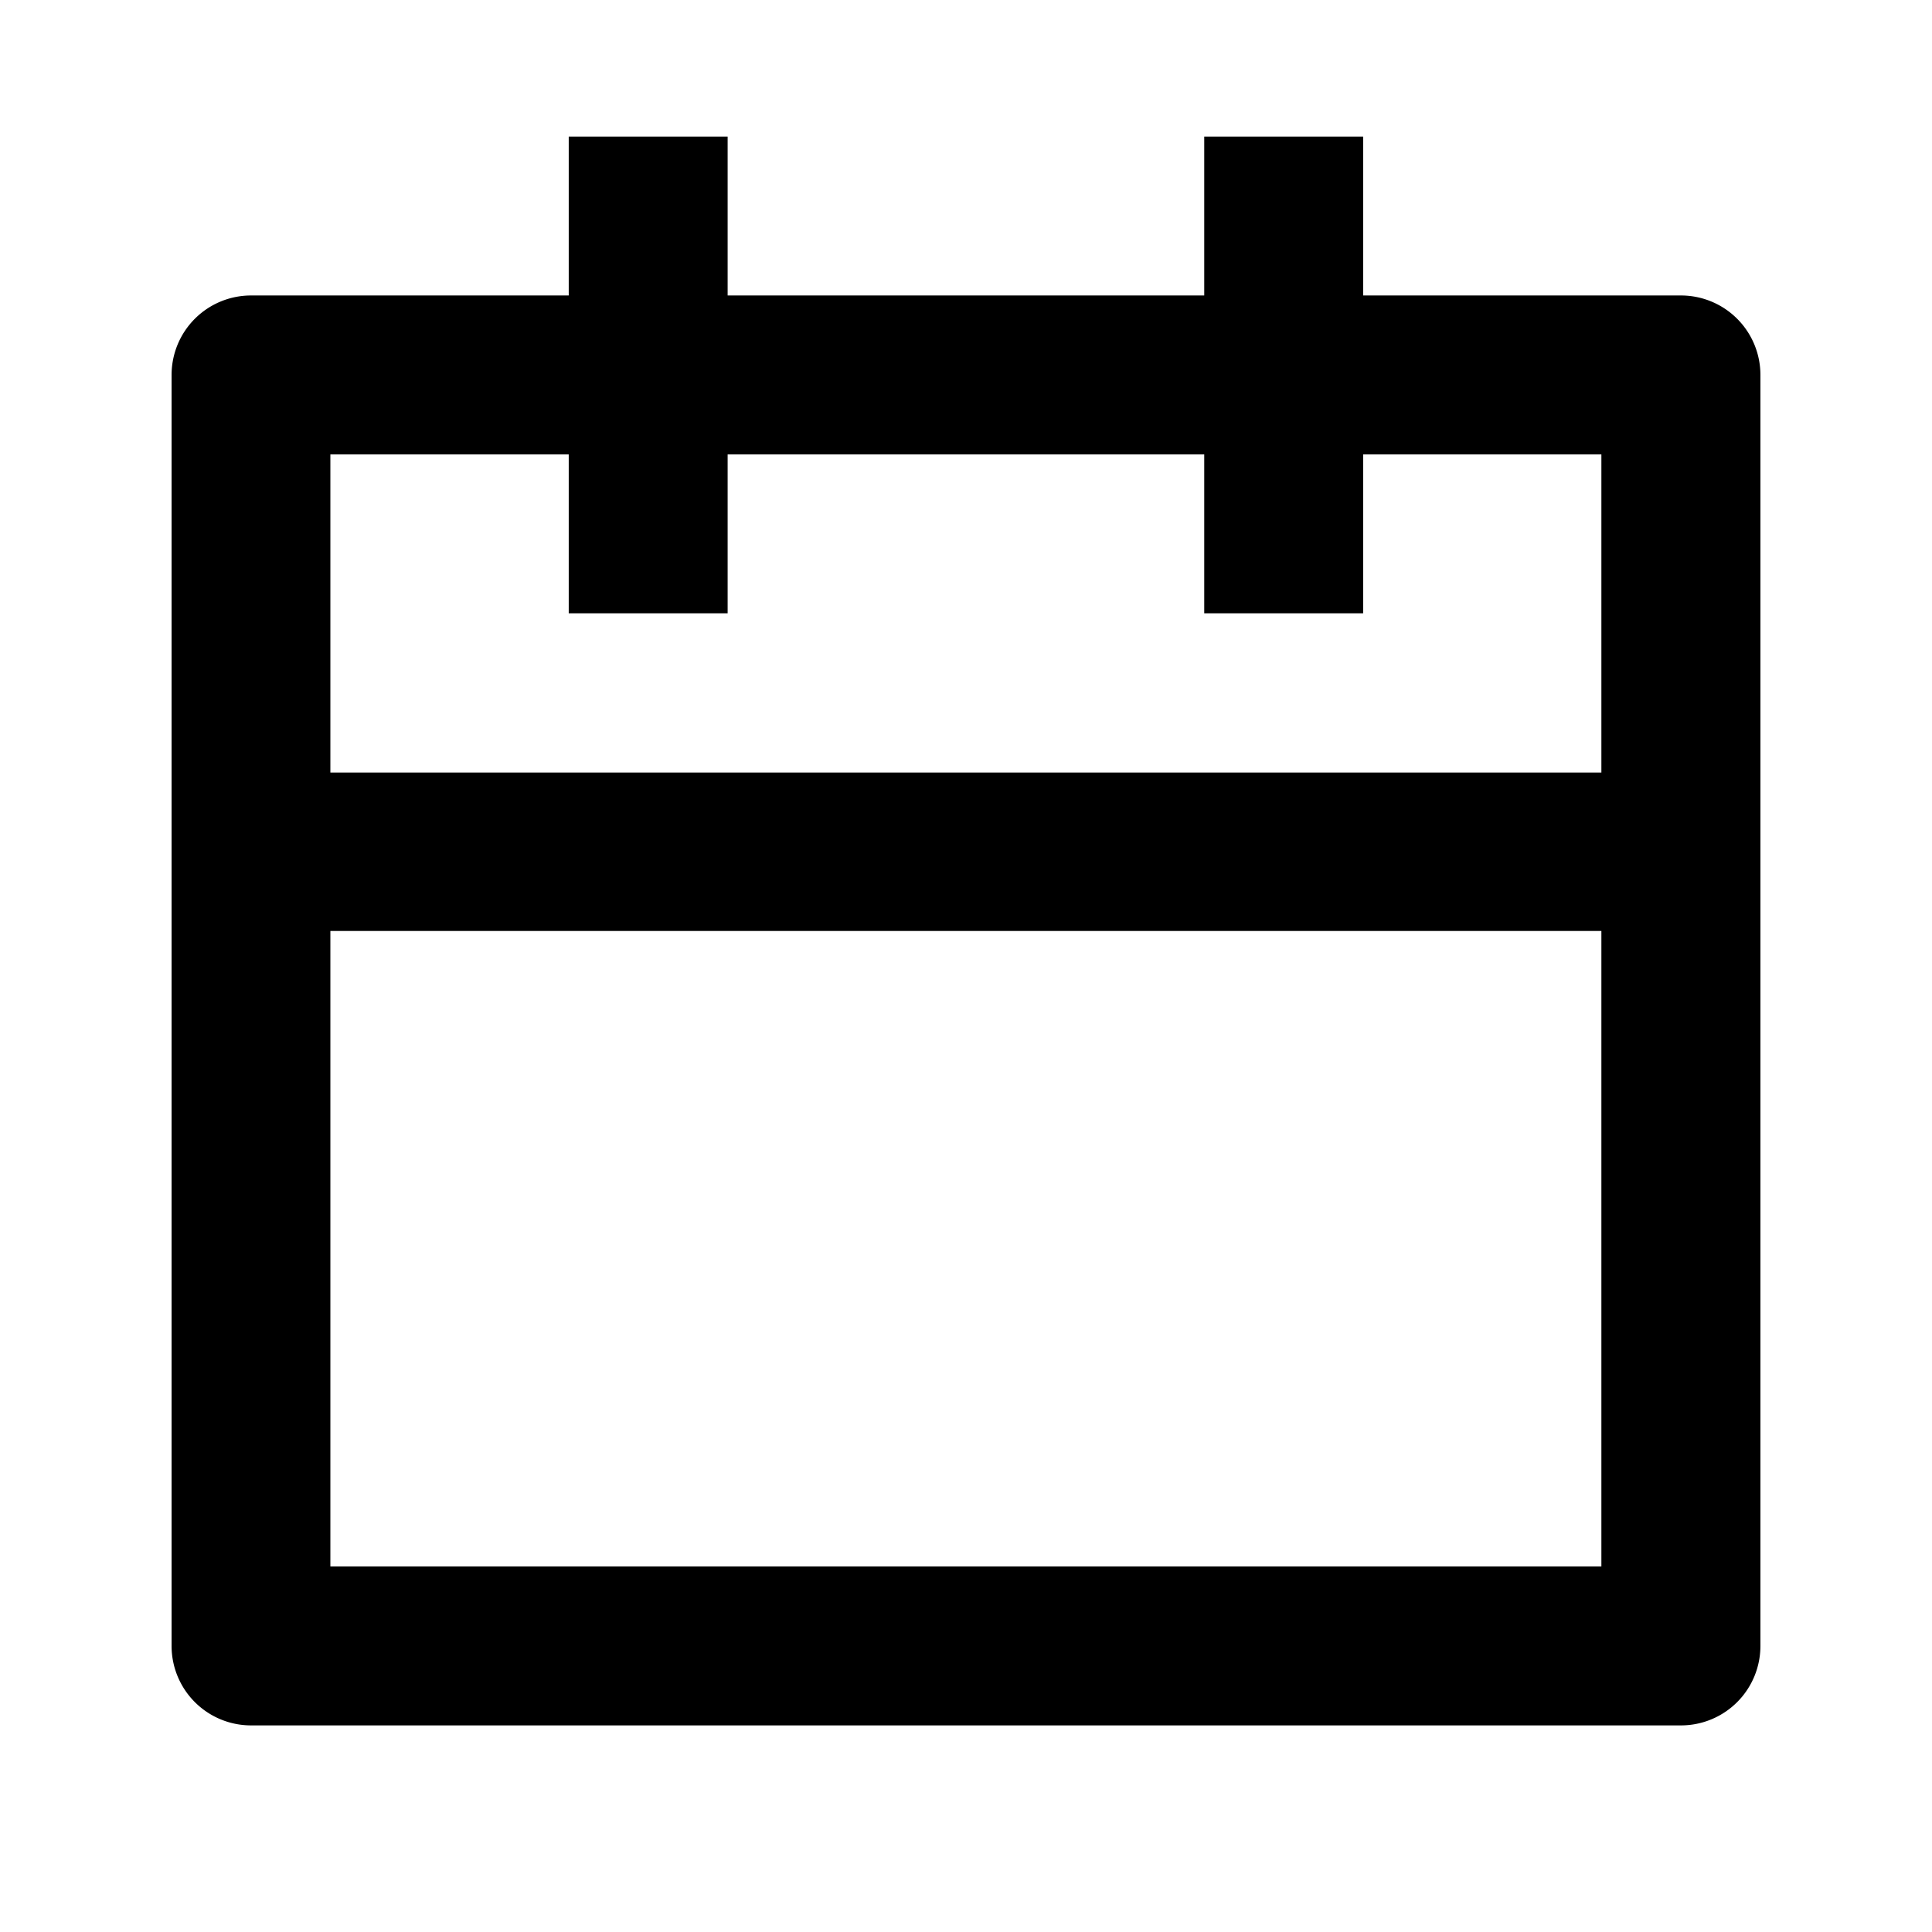<svg xmlns="http://www.w3.org/2000/svg" xmlns:xlink="http://www.w3.org/1999/xlink" width="16" height="16" viewBox="0 0 16 16">
  <defs>
    <clipPath id="clip-path">
      <rect id="Прямоугольник_1973" data-name="Прямоугольник 1973" width="16" height="16" transform="translate(-0.105 -0.473)" fill="#d4d4d4"/>
    </clipPath>
  </defs>
  <g id="Группа_масок_272" data-name="Группа масок 272" transform="translate(0.105 0.473)" clip-path="url(#clip-path)">
    <g id="calendar-line_1_" data-name="calendar-line (1)" transform="translate(0 0)">
      <path id="Контур_1221" data-name="Контур 1221" d="M0,0H15.789V15.789H0Z" fill="none"/>
      <path id="Контур_1222" data-name="Контур 1222" d="M11.535,2.149h2.632a.658.658,0,0,1,.658.658V13.333a.658.658,0,0,1-.658.658H2.325a.658.658,0,0,1-.658-.658V2.807a.658.658,0,0,1,.658-.658H4.956V.833H6.272V2.149h3.947V.833h1.316ZM10.219,3.465H6.272V4.781H4.956V3.465H2.982V6.1H13.508V3.465H11.535V4.781H10.219Zm3.289,3.947H2.982v5.263H13.508Z" transform="translate(-0.351 -0.175)"/>
    </g>
  </g>
</svg>
